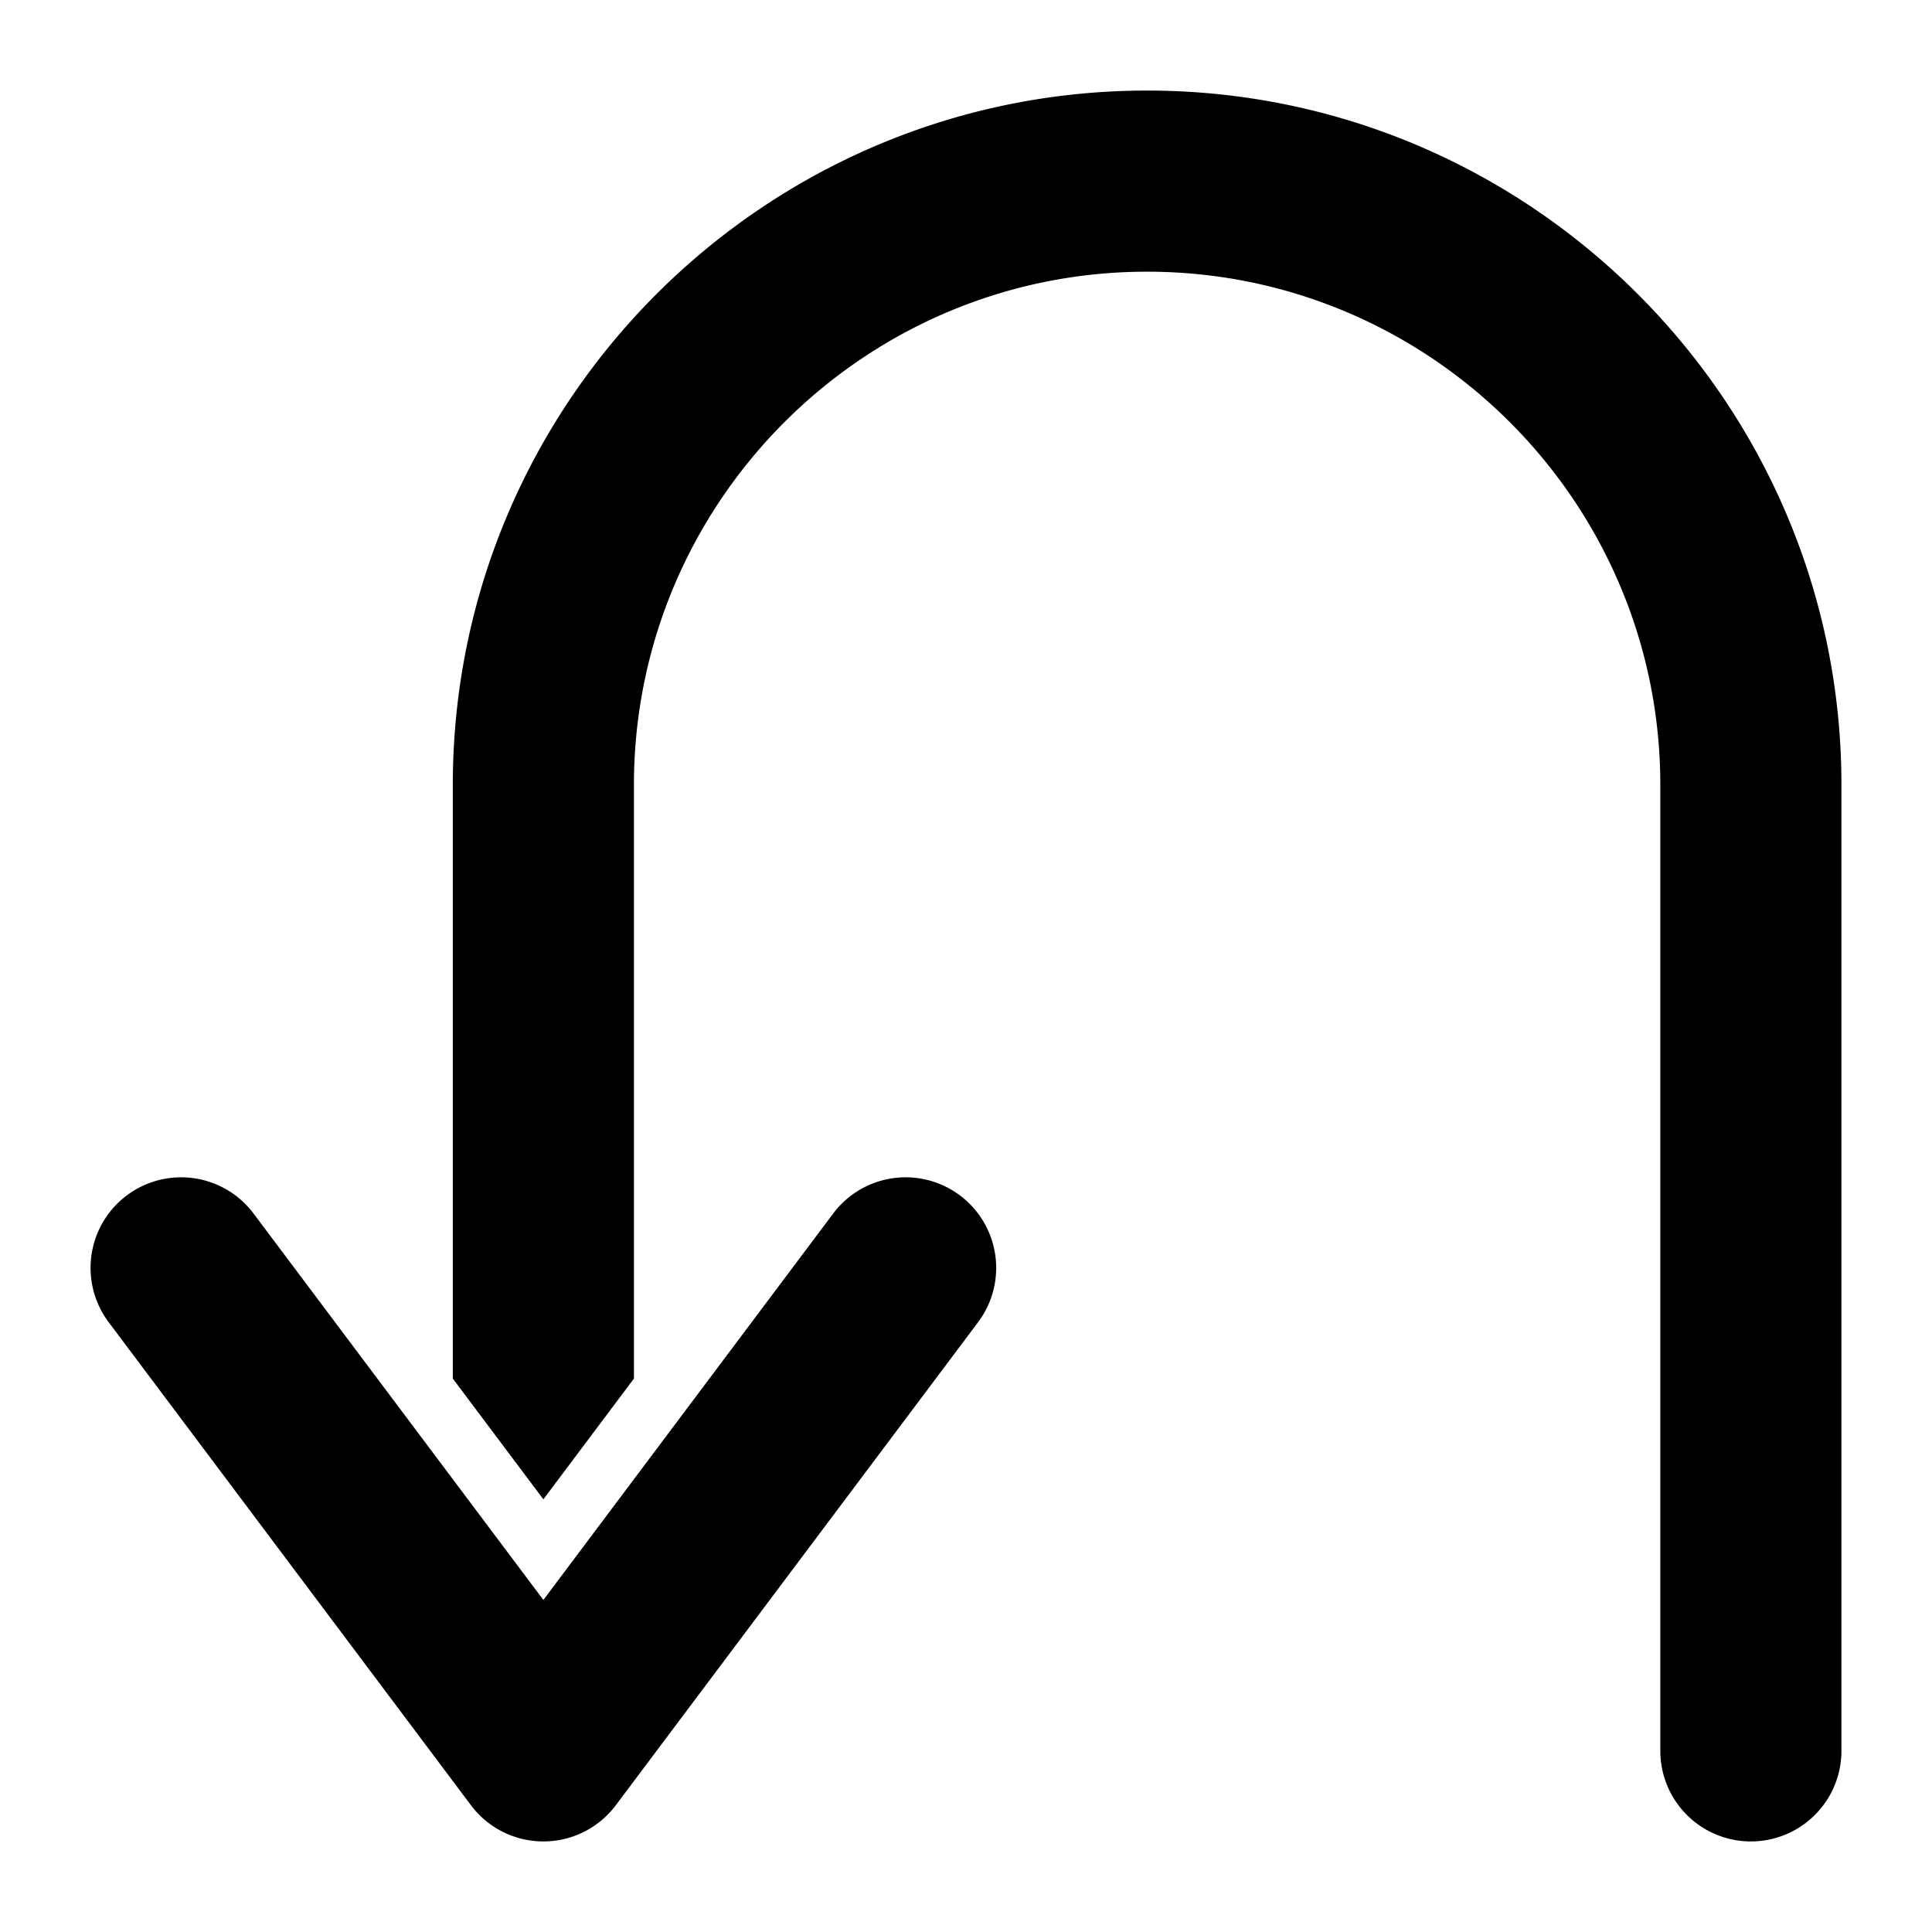 <svg id="Solid" height="512" viewBox="0 0 512 512" width="512" xmlns="http://www.w3.org/2000/svg"><path d="m488 208v256a24 24 0 0 1 -48 0v-256c0-74.99-61.009-136-136-136s-136 61.01-136 136v157.334l-24 32-24-32v-157.334c0-101.458 82.542-184 184-184s184 82.542 184 184zm-344 280a24 24 0 0 0 19.2-9.6l96-128a24 24 0 0 0 -38.4-28.8l-76.8 102.4-76.8-102.4a24 24 0 0 0 -38.4 28.8l96 128a24 24 0 0 0 19.2 9.6z"/></svg>
